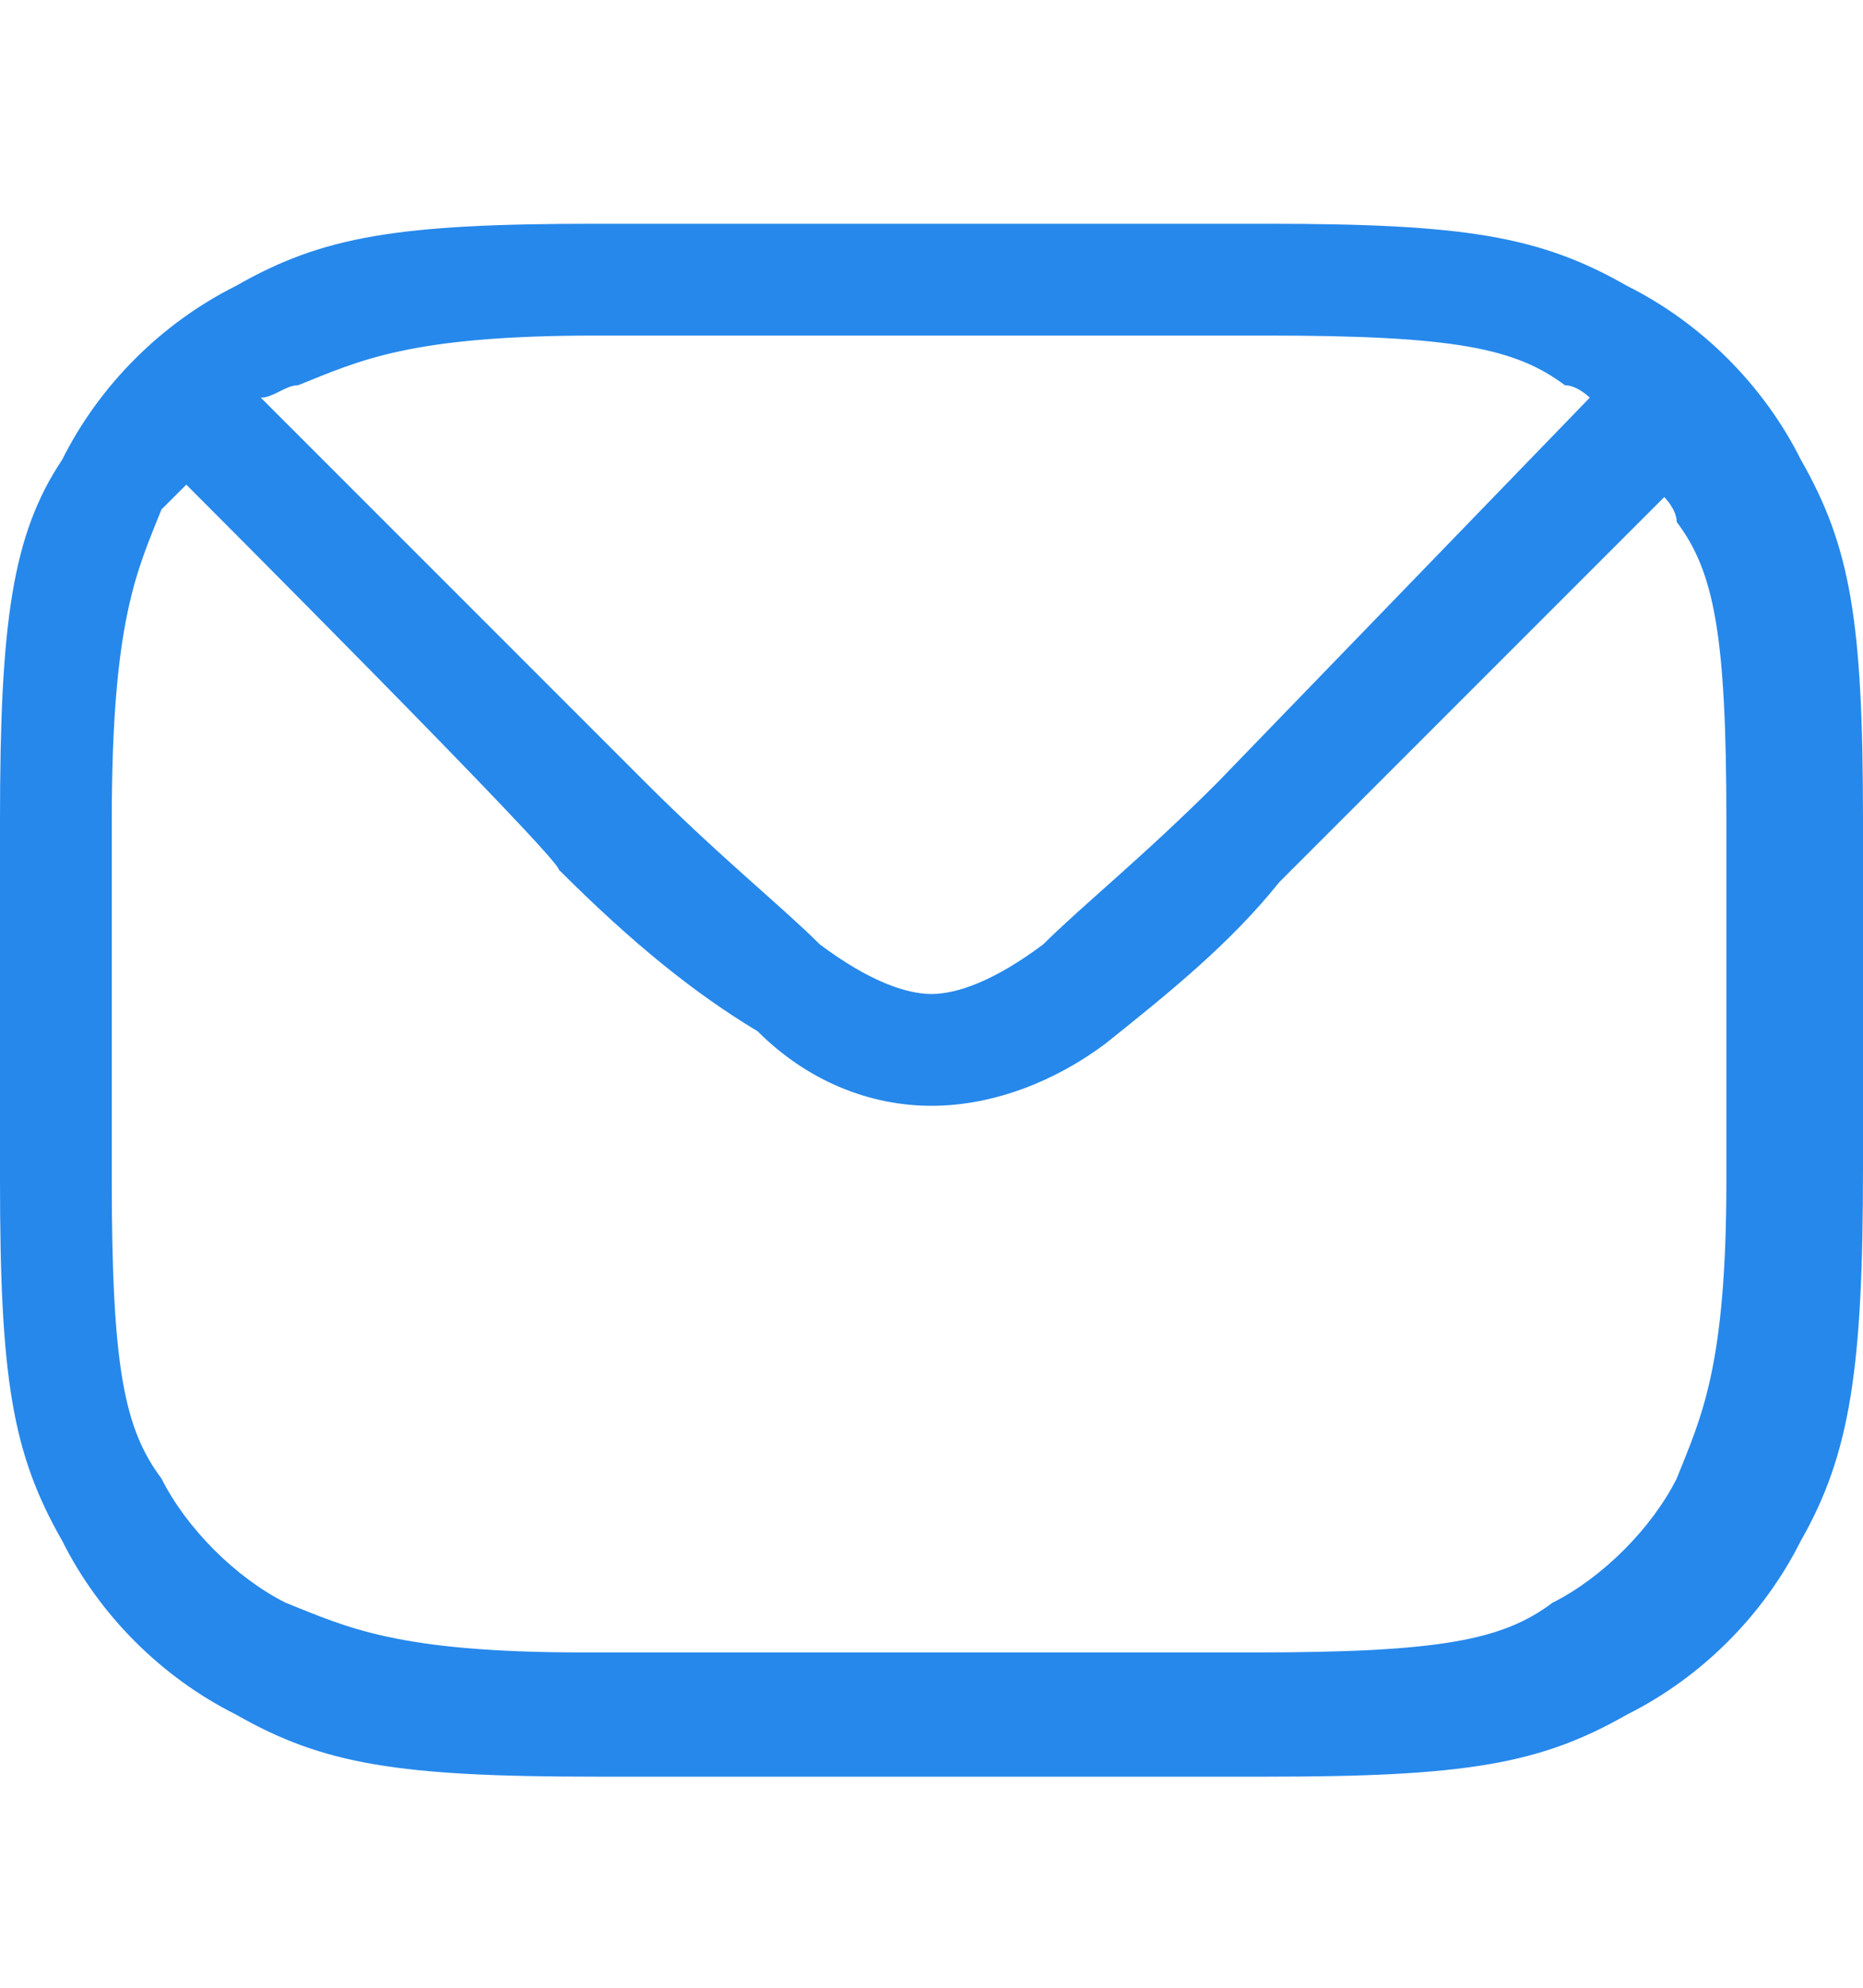 <svg width="15" height="16" viewBox="0 0 15 16" fill="none" xmlns="http://www.w3.org/2000/svg">
<path fill-rule="evenodd" clip-rule="evenodd" d="M4.8 1.801C3.2 1.801 2.6 1.901 1.9 2.301C1.3 2.601 0.8 3.101 0.5 3.701C0.1 4.301 0 5.001 0 6.601V9.501C0 11.101 0.1 11.701 0.5 12.401C0.8 13.001 1.3 13.501 1.9 13.801C2.6 14.201 3.2 14.301 4.8 14.301H10.2C11.8 14.301 12.4 14.201 13.1 13.801C13.7 13.501 14.2 13.001 14.5 12.401C14.9 11.701 15 11.001 15 9.401V6.601C15 5.001 14.9 4.401 14.5 3.701C14.2 3.101 13.7 2.601 13.1 2.301C12.4 1.901 11.8 1.801 10.2 1.801H4.8ZM2.4 3.101C2.9 2.901 3.3 2.701 4.8 2.701H10.2C11.7 2.701 12.2 2.801 12.6 3.101C12.7 3.101 12.8 3.201 12.8 3.201L9.8 6.301C9.2 6.901 8.7 7.301 8.4 7.601C8 7.901 7.7 8.001 7.5 8.001C7.3 8.001 7 7.901 6.6 7.601C6.3 7.301 5.8 6.901 5.2 6.301L2.1 3.201C2.2 3.201 2.3 3.101 2.4 3.101ZM1.5 3.901C1.4 4.001 1.4 4.001 1.3 4.101C1.1 4.601 0.9 5.001 0.9 6.601V9.501C0.9 11.001 1 11.501 1.3 11.901C1.5 12.301 1.9 12.701 2.3 12.901C2.8 13.101 3.2 13.301 4.7 13.301H10.1C11.6 13.301 12.1 13.201 12.5 12.901C12.9 12.701 13.3 12.301 13.5 11.901C13.7 11.401 13.9 11.001 13.9 9.501V6.601C13.9 5.101 13.8 4.601 13.5 4.201C13.5 4.101 13.4 4.001 13.4 4.001L10.3 7.101C9.9 7.601 9.4 8.001 8.9 8.401C8.5 8.701 8 8.901 7.5 8.901C7 8.901 6.5 8.701 6.1 8.301C5.6 8.001 5.1 7.601 4.5 7.001C4.5 6.901 1.5 3.901 1.5 3.901Z" fill="#2688EB"/>
</svg>
